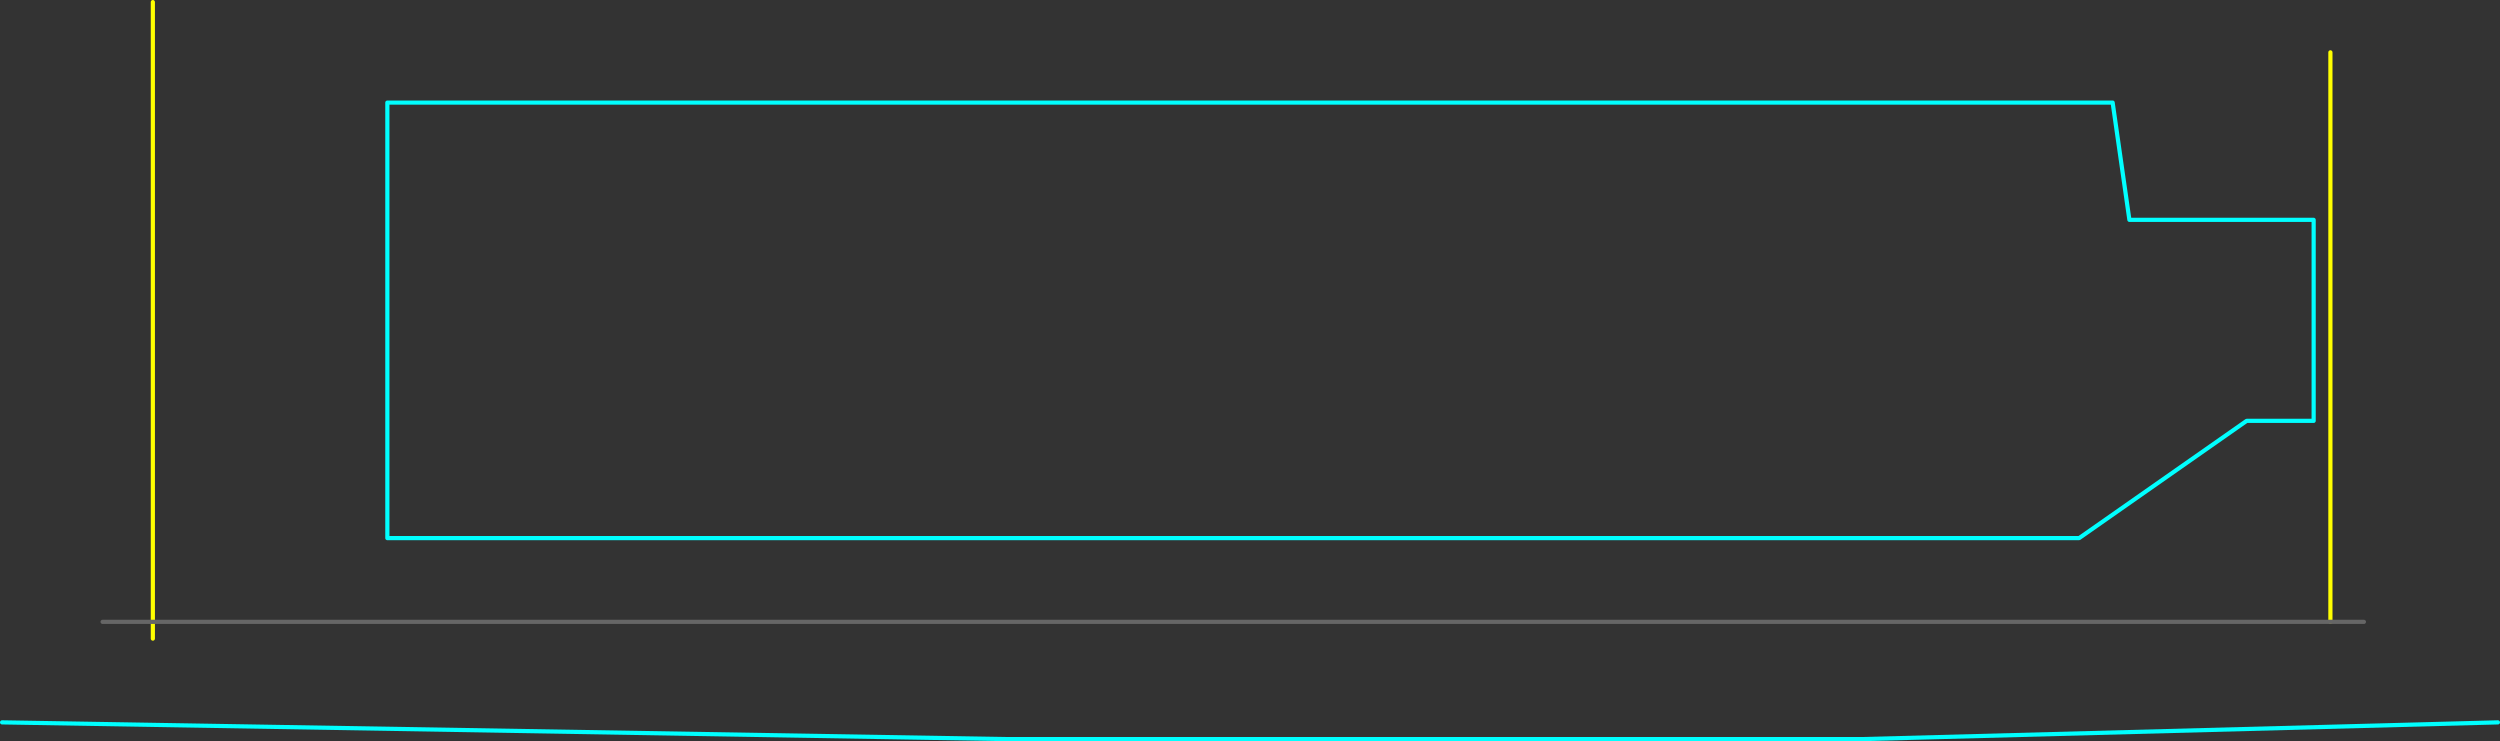 <?xml version="1.0" encoding="UTF-8" standalone="no"?>
<svg xmlns:ffdec="https://www.free-decompiler.com/flash" xmlns:xlink="http://www.w3.org/1999/xlink" ffdec:objectType="shape" height="885.0px" width="2985.0px" xmlns="http://www.w3.org/2000/svg">
  <rect width="100%" height="100%" fill="#333333" stroke="none"/>
  <g transform="matrix(1.0, 0.0, 0.0, 1.0, 1242.5, 902.5)">
    <path d="M1540.0 -840.0 L1540.0 -160.0 M-1060.0 -900.0 L-1060.0 -140.0" fill="none" stroke="#ffff00" stroke-linecap="round" stroke-linejoin="round" stroke-width="5.0"/>
    <path d="M1520.0 -400.0 L1440.0 -400.0 1240.0 -260.0 -780.0 -260.0 -780.0 -780.0 1280.0 -780.0 1300.0 -640.0 1520.0 -640.0 1520.0 -400.0 M1740.0 -40.0 L980.0 -20.0 -40.0 -20.0 -1240.0 -40.0" fill="none" stroke="#00ffff" stroke-linecap="round" stroke-linejoin="round" stroke-width="5.0"/>
    <path d="M1580.0 -160.0 L-1120.0 -160.0" fill="none" stroke="#666666" stroke-linecap="round" stroke-linejoin="round" stroke-width="5.0"/>
  </g>
</svg>
